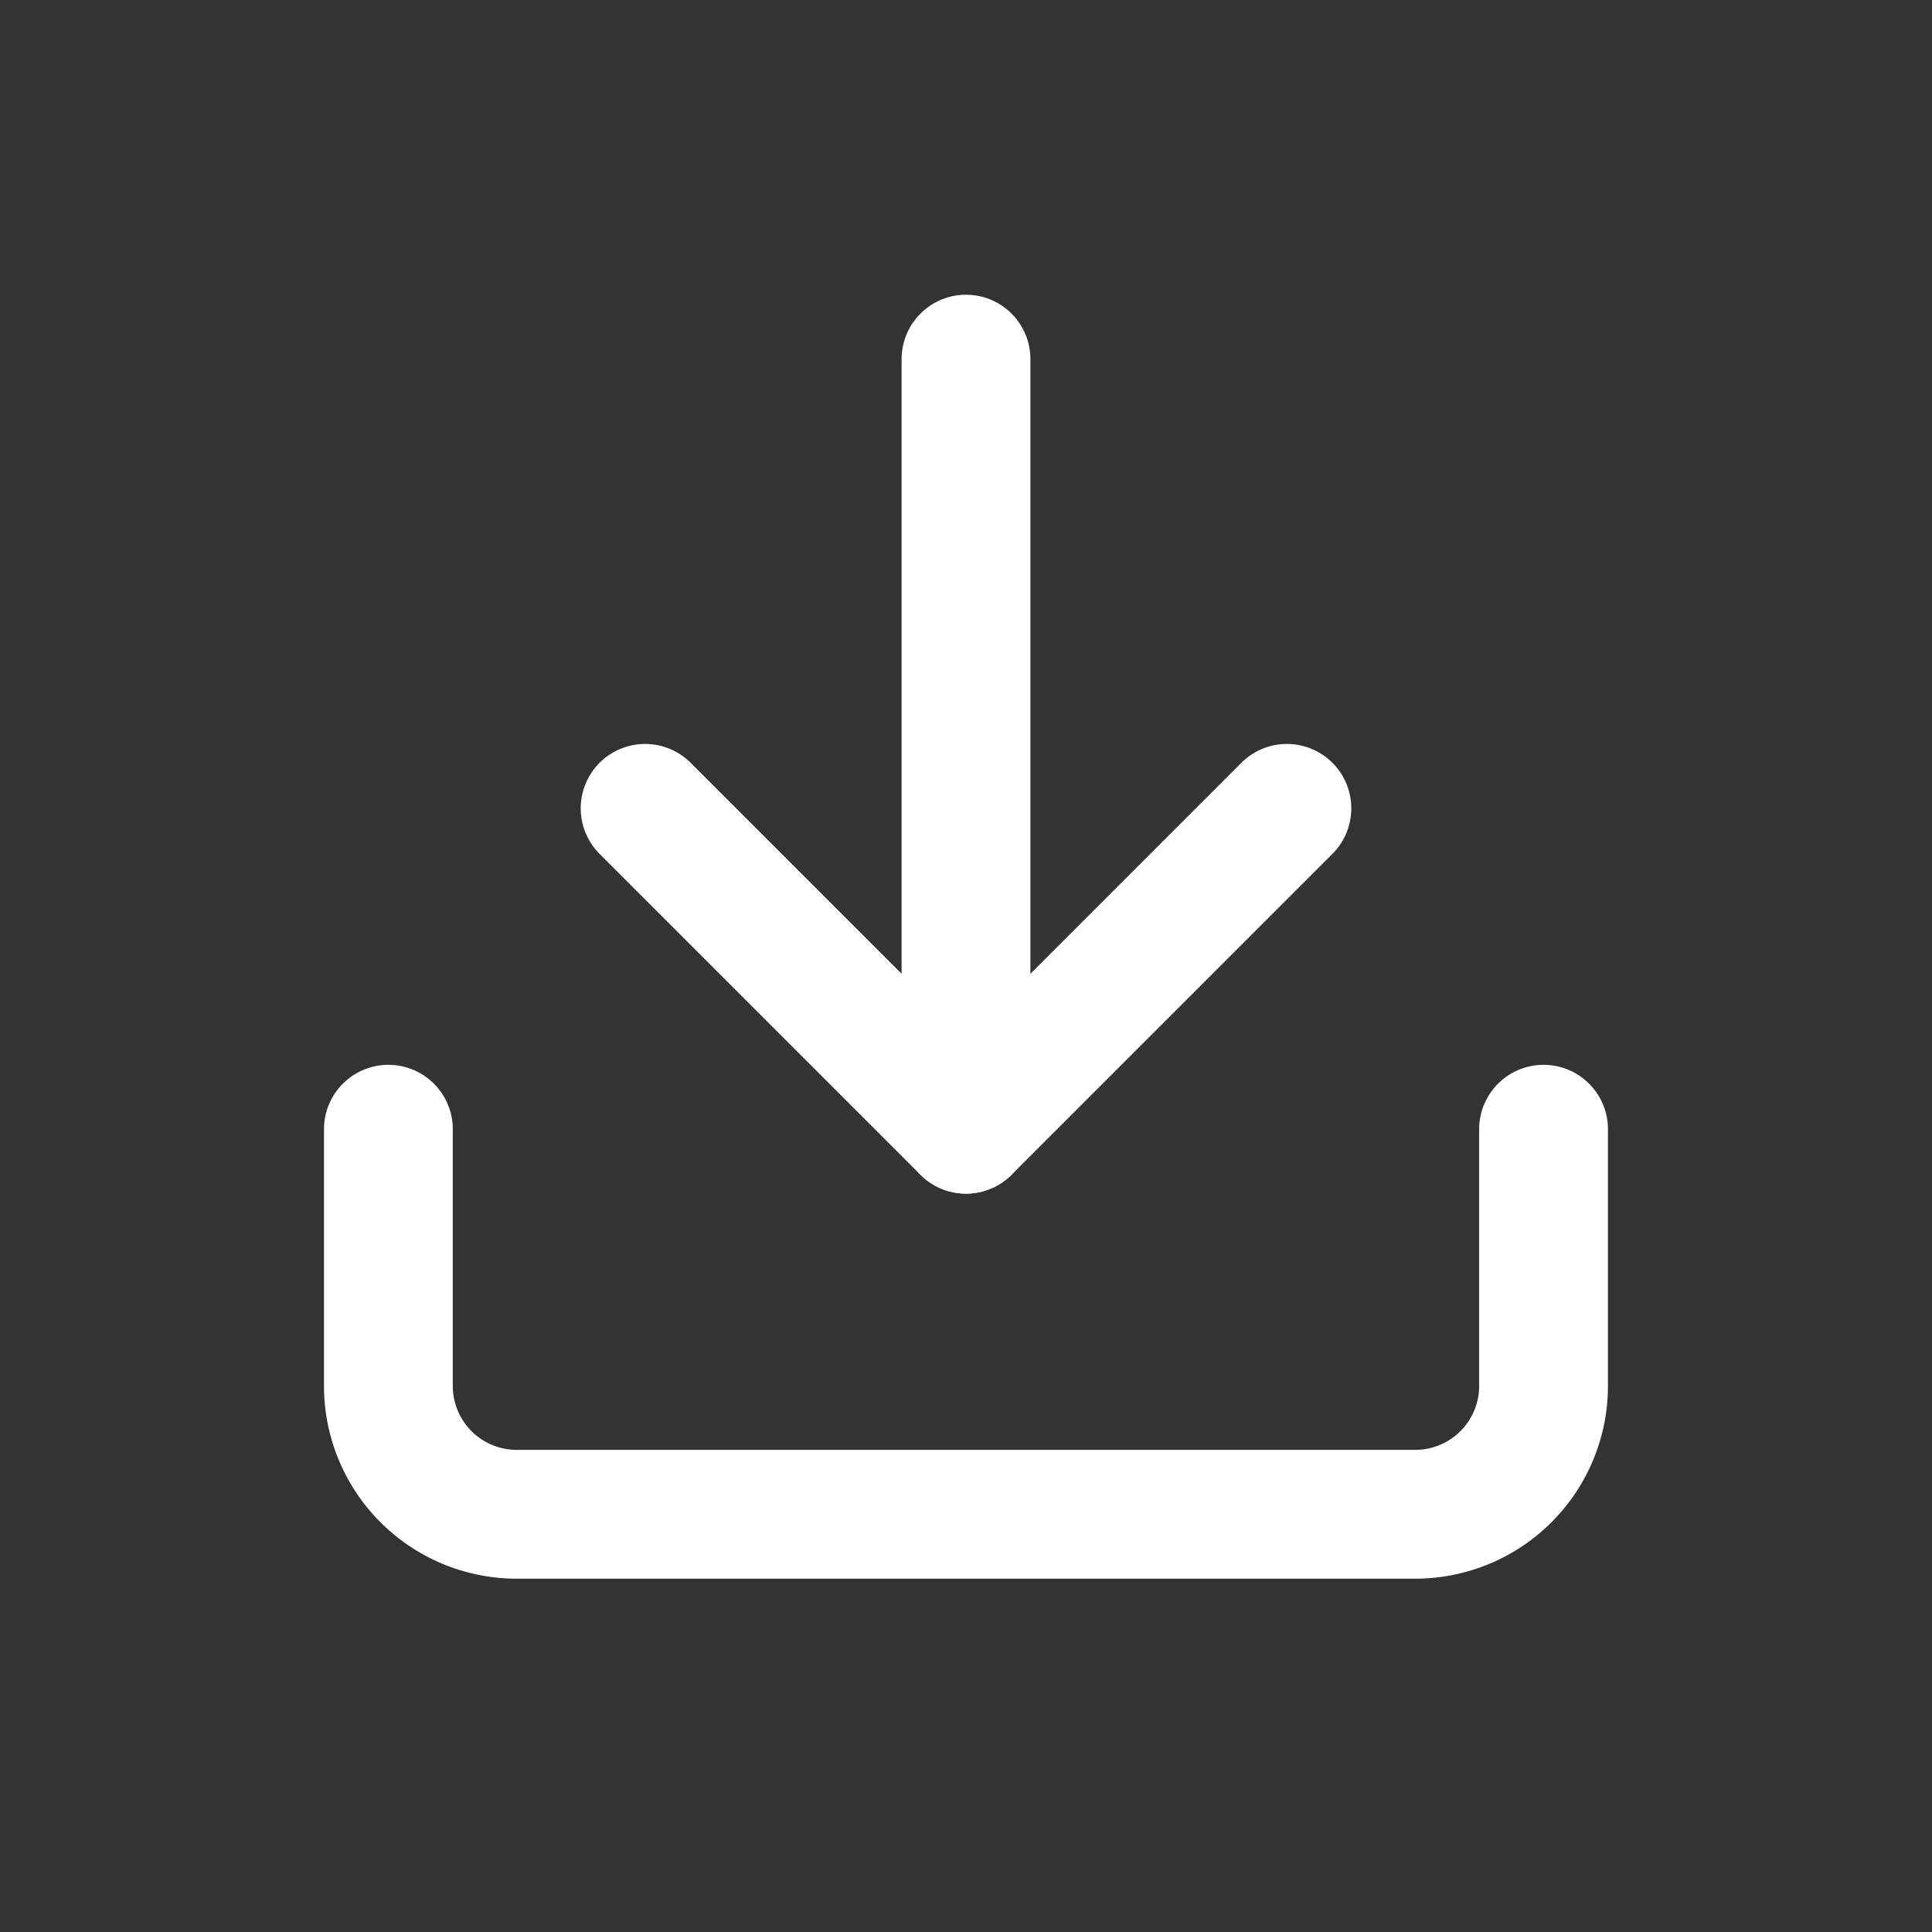 <svg xmlns="http://www.w3.org/2000/svg" width="33" height="33" viewBox="0 0 33 33">
  <rect x="0" y="0" width="33" height="33" fill="#333333" stroke="none"/>
  <g id="download_icon" transform="translate(-1600 -136)">
    <rect id="Rectangle_2976" data-name="Rectangle 2976" width="33" height="33" transform="translate(1600 136)" fill="#fff" opacity="0"/>
    <g id="Icon_feather-download" data-name="Icon feather-download" transform="translate(1602.134 137.634)">
      <path id="Path_3621" data-name="Path 3621" d="M24.231,22.5v4.385a2.192,2.192,0,0,1-2.192,2.192H6.692A2.192,2.192,0,0,1,4.5,26.885V22.5" transform="translate(0 -4.846)" fill="none" stroke="#fff" stroke-linecap="round" stroke-linejoin="round" stroke-width="2.2"/>
      <path id="Path_3622" data-name="Path 3622" d="M10.5,15l5.481,5.481L21.462,15" transform="translate(-1.615 -2.827)" fill="none" stroke="#fff" stroke-linecap="round" stroke-linejoin="round" stroke-width="2.2"/>
      <path id="Path_3623" data-name="Path 3623" d="M18,17.654V4.5" transform="translate(-3.634)" fill="none" stroke="#fff" stroke-linecap="round" stroke-linejoin="round" stroke-width="2.2"/>
    </g>
  </g>
</svg>
